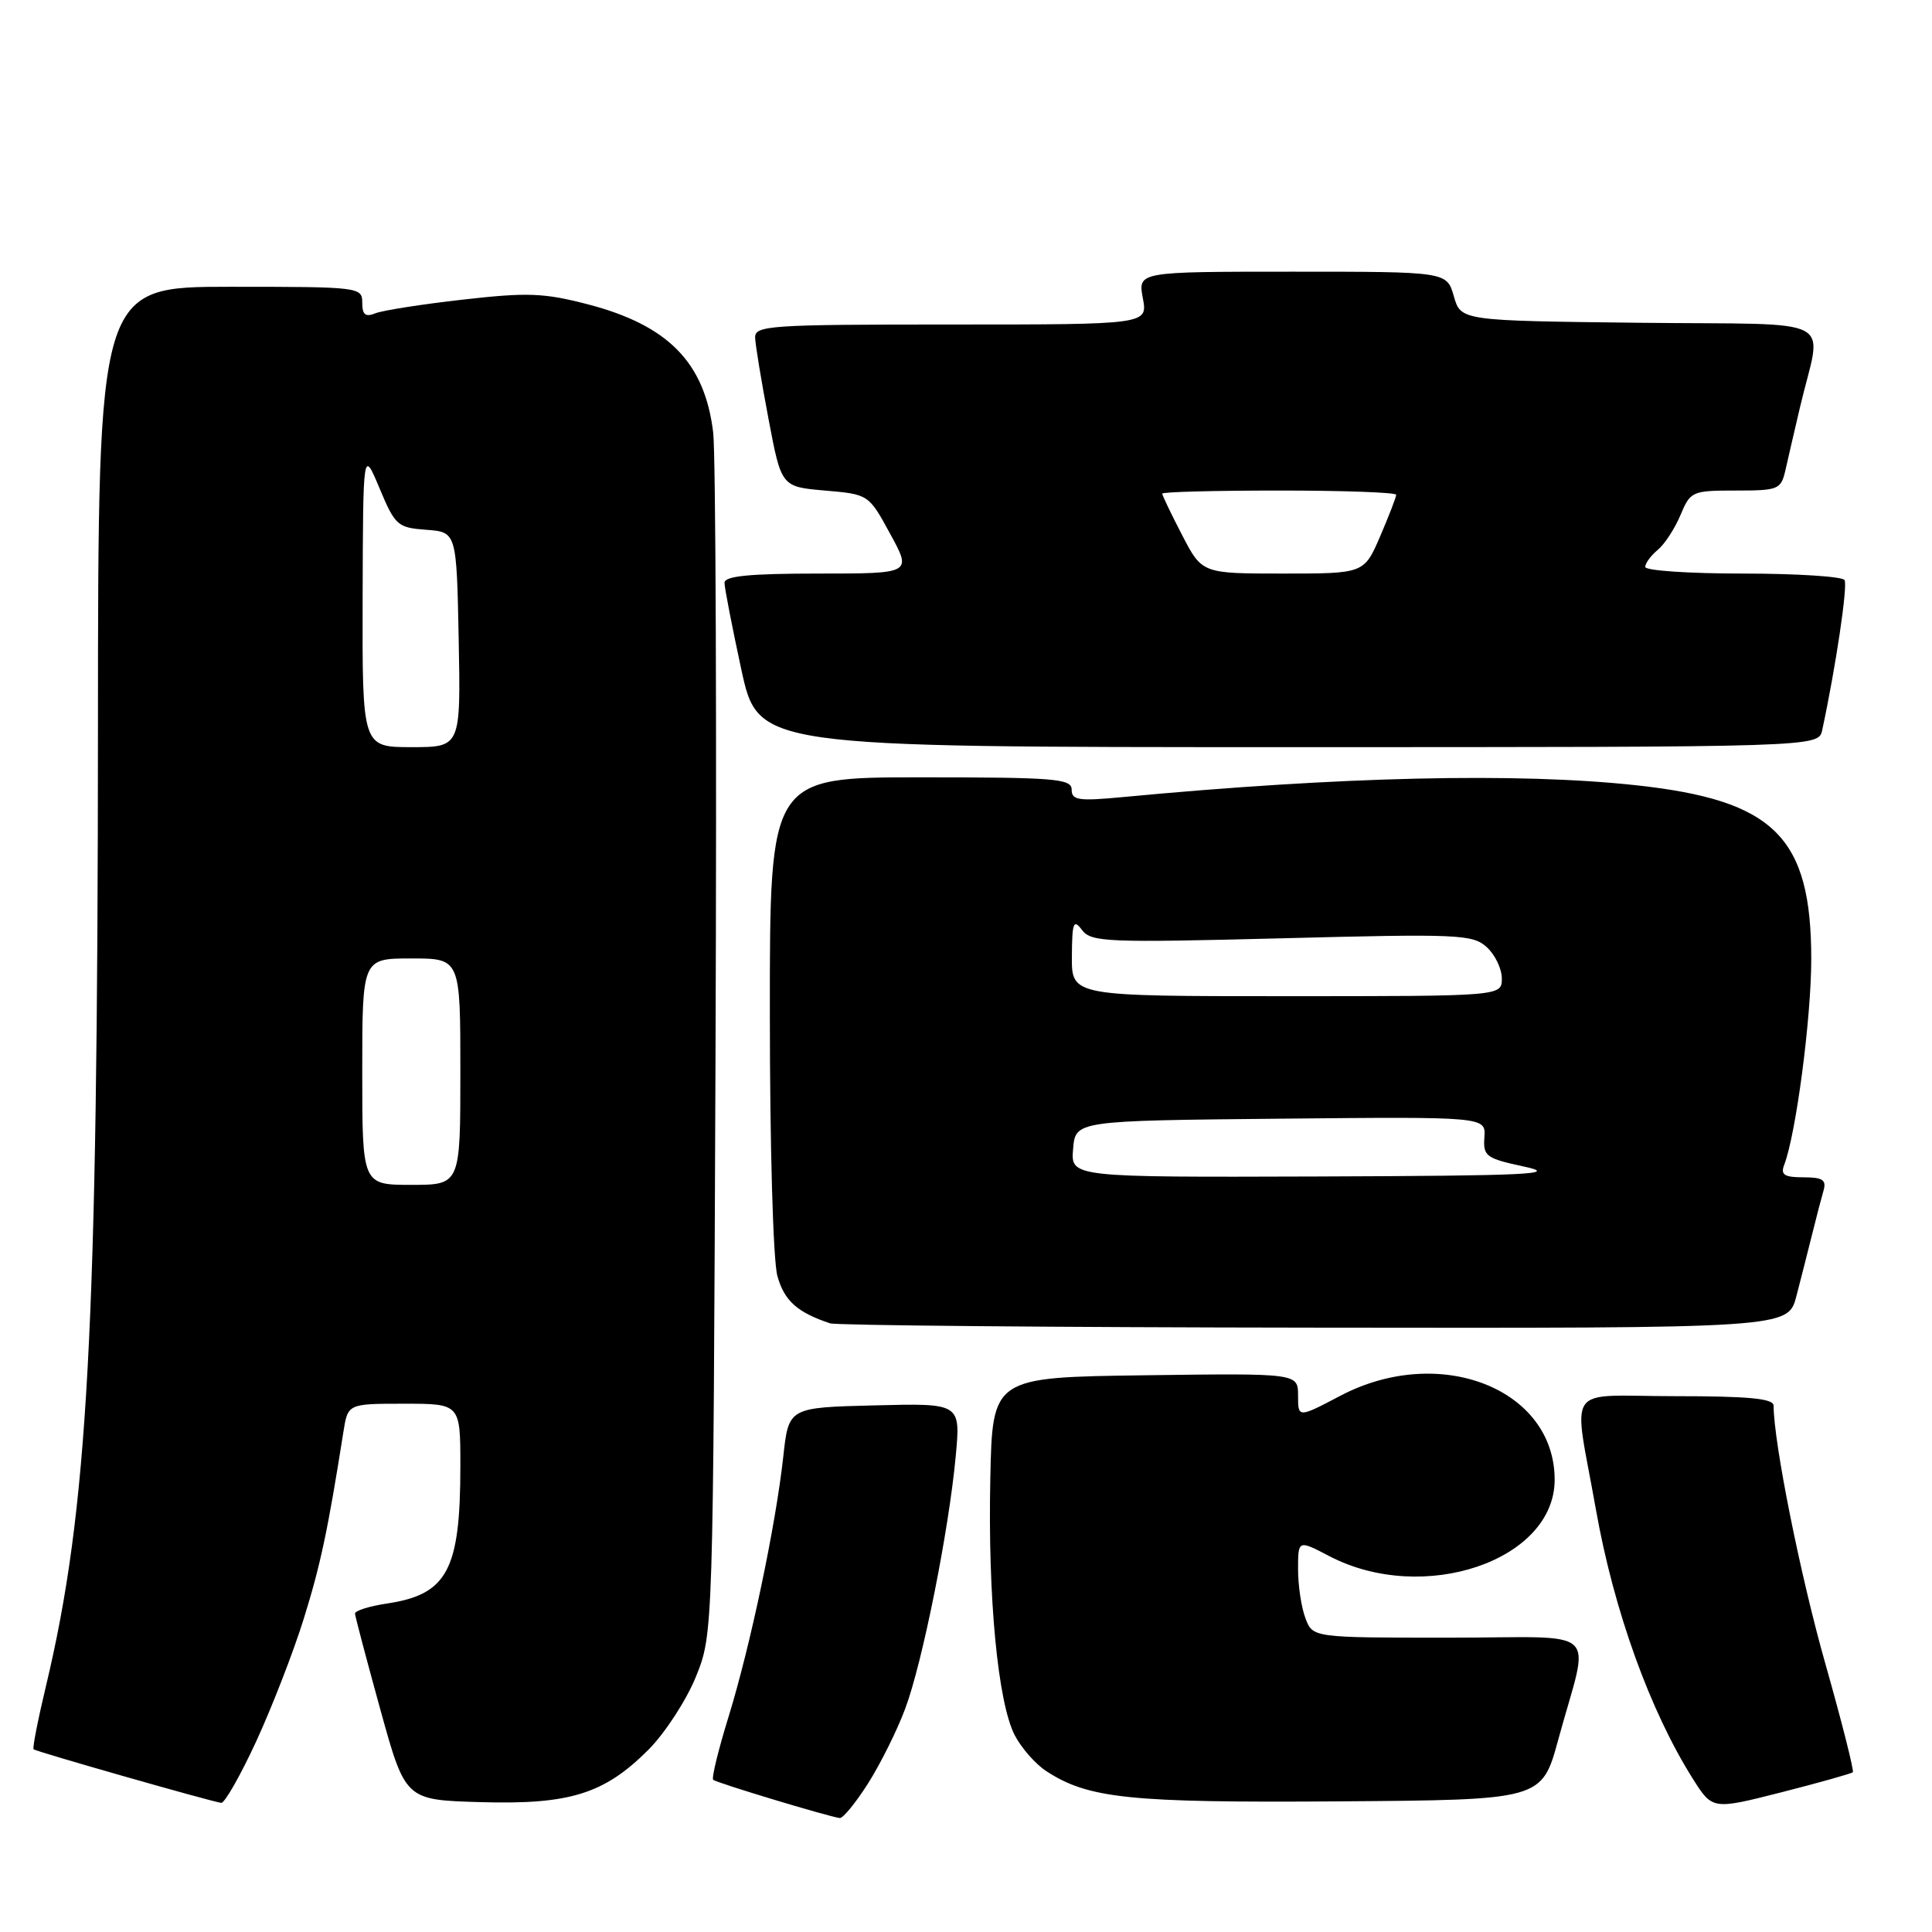 <?xml version="1.0" encoding="UTF-8" standalone="no"?>
<!DOCTYPE svg PUBLIC "-//W3C//DTD SVG 1.1//EN" "http://www.w3.org/Graphics/SVG/1.1/DTD/svg11.dtd" >
<svg xmlns="http://www.w3.org/2000/svg" xmlns:xlink="http://www.w3.org/1999/xlink" version="1.1" viewBox="0 0 256 256">
 <g >
 <path fill="currentColor"
d=" M 115.03 236.30 C 116.67 233.71 118.88 229.27 119.94 226.42 C 122.23 220.32 125.72 202.86 126.64 192.94 C 127.29 185.93 127.29 185.93 115.90 186.22 C 104.50 186.50 104.50 186.50 103.79 193.00 C 102.79 202.13 99.44 218.07 96.54 227.47 C 95.19 231.84 94.27 235.60 94.50 235.83 C 94.89 236.22 109.66 240.68 111.27 240.90 C 111.70 240.95 113.39 238.88 115.03 236.30 Z  M 245.51 234.83 C 245.69 234.64 244.06 228.19 241.88 220.49 C 238.56 208.81 235.03 191.20 235.01 186.25 C 235.00 185.31 231.72 185.00 221.95 185.00 C 207.06 185.00 208.45 183.00 211.48 200.09 C 213.84 213.40 218.64 226.71 224.30 235.68 C 226.91 239.81 226.91 239.81 236.04 237.49 C 241.06 236.21 245.32 235.01 245.51 234.83 Z  M 33.95 230.74 C 36.04 226.20 38.88 218.89 40.25 214.49 C 42.47 207.36 43.44 202.80 45.50 189.75 C 46.09 186.00 46.09 186.00 53.55 186.00 C 61.00 186.00 61.00 186.00 61.00 194.26 C 61.00 208.06 59.28 211.28 51.25 212.48 C 48.91 212.83 47.02 213.43 47.04 213.81 C 47.06 214.19 48.57 219.90 50.39 226.50 C 53.71 238.50 53.71 238.50 63.60 238.79 C 75.47 239.14 80.05 237.72 85.90 231.87 C 88.11 229.66 90.94 225.30 92.21 222.18 C 94.50 216.50 94.50 216.50 94.81 139.50 C 94.98 97.15 94.84 60.16 94.50 57.30 C 93.38 48.02 88.54 43.09 77.84 40.31 C 72.06 38.81 69.86 38.73 61.34 39.70 C 55.93 40.31 50.71 41.13 49.75 41.51 C 48.42 42.05 48.00 41.71 48.00 40.11 C 48.00 38.04 47.63 38.00 30.50 38.00 C 13.00 38.00 13.00 38.00 12.98 96.25 C 12.95 176.50 11.67 200.08 6.07 223.50 C 5.02 227.89 4.29 231.62 4.45 231.79 C 4.76 232.09 27.85 238.68 29.31 238.89 C 29.76 238.95 31.85 235.28 33.95 230.74 Z  M 206.48 230.50 C 210.66 215.16 212.63 217.00 191.99 217.00 C 173.95 217.00 173.95 217.00 172.98 214.43 C 172.44 213.02 172.00 210.11 172.00 207.95 C 172.00 204.03 172.00 204.03 176.15 206.20 C 188.60 212.69 206.00 206.79 206.00 196.07 C 206.00 184.01 190.74 178.03 177.60 184.95 C 172.00 187.89 172.00 187.89 172.00 184.93 C 172.00 181.96 172.00 181.96 151.75 182.23 C 131.50 182.50 131.50 182.50 131.22 195.97 C 130.89 211.67 132.22 225.60 134.46 229.93 C 135.33 231.61 137.20 233.74 138.62 234.67 C 144.19 238.32 149.65 238.89 177.40 238.69 C 204.30 238.50 204.30 238.50 206.48 230.50 Z  M 238.03 171.75 C 238.64 169.41 239.58 165.70 240.13 163.50 C 240.67 161.30 241.35 158.71 241.63 157.75 C 242.03 156.34 241.51 156.00 238.96 156.00 C 236.44 156.00 235.91 155.66 236.41 154.37 C 237.98 150.28 240.00 134.92 240.00 127.08 C 240.00 110.89 235.11 106.04 216.79 104.05 C 201.09 102.35 177.61 102.89 148.75 105.62 C 142.92 106.17 142.00 106.04 142.00 104.63 C 142.00 103.18 139.82 103.00 122.00 103.00 C 102.00 103.00 102.00 103.00 102.01 134.25 C 102.01 151.89 102.44 167.06 103.01 169.08 C 103.92 172.36 105.65 173.91 110.00 175.35 C 110.83 175.62 139.72 175.88 174.21 175.92 C 236.92 176.00 236.92 176.00 238.03 171.75 Z  M 241.45 96.75 C 243.24 88.45 244.86 77.58 244.41 76.86 C 244.12 76.39 238.06 76.00 230.94 76.00 C 223.82 76.00 218.00 75.61 218.00 75.12 C 218.00 74.64 218.74 73.63 219.65 72.87 C 220.57 72.12 221.92 70.04 222.67 68.25 C 223.99 65.10 224.21 65.00 229.99 65.00 C 235.69 65.00 235.99 64.87 236.59 62.25 C 236.93 60.74 237.79 57.02 238.50 54.00 C 241.41 41.59 244.21 43.07 217.30 42.77 C 193.57 42.50 193.57 42.50 192.64 39.25 C 191.71 36.00 191.71 36.00 171.24 36.00 C 150.78 36.00 150.78 36.00 151.43 39.50 C 152.09 43.00 152.09 43.00 126.05 43.00 C 101.88 43.00 100.00 43.13 100.06 44.75 C 100.09 45.71 100.89 50.55 101.83 55.50 C 103.53 64.50 103.53 64.50 109.31 65.00 C 115.10 65.50 115.10 65.50 117.96 70.75 C 120.83 76.00 120.83 76.00 108.41 76.00 C 99.32 76.00 96.00 76.33 96.00 77.22 C 96.00 77.89 97.01 83.06 98.23 88.72 C 100.47 99.00 100.47 99.00 170.72 99.00 C 240.96 99.00 240.96 99.00 241.45 96.75 Z  M 48.00 142.00 C 48.00 127.00 48.00 127.00 54.50 127.00 C 61.00 127.00 61.00 127.00 61.00 142.00 C 61.00 157.00 61.00 157.00 54.50 157.00 C 48.00 157.00 48.00 157.00 48.00 142.00 Z  M 48.05 79.25 C 48.11 59.50 48.11 59.50 50.29 64.70 C 52.36 69.64 52.68 69.92 56.48 70.20 C 60.50 70.50 60.50 70.50 60.78 84.75 C 61.05 99.00 61.05 99.00 54.53 99.00 C 48.00 99.00 48.00 99.00 48.05 79.25 Z  M 142.19 152.25 C 142.50 148.50 142.50 148.50 169.69 148.23 C 196.88 147.97 196.88 147.97 196.69 150.69 C 196.51 153.21 196.89 153.49 202.00 154.59 C 206.68 155.60 202.59 155.79 174.69 155.89 C 141.88 156.00 141.88 156.00 142.19 152.25 Z  M 142.03 126.75 C 142.06 122.19 142.24 121.73 143.38 123.24 C 144.60 124.84 146.69 124.92 169.84 124.33 C 193.26 123.72 195.13 123.81 196.99 125.49 C 198.10 126.49 199.00 128.37 199.00 129.65 C 199.00 132.00 199.00 132.00 170.50 132.00 C 142.00 132.00 142.00 132.00 142.03 126.75 Z  M 156.64 70.91 C 155.19 68.11 154.00 65.63 154.00 65.41 C 154.00 65.18 160.97 65.00 169.50 65.00 C 178.03 65.00 185.00 65.25 185.00 65.56 C 185.00 65.88 184.04 68.35 182.88 71.06 C 180.75 76.00 180.75 76.00 170.02 76.00 C 159.28 76.00 159.28 76.00 156.64 70.91 Z "/>
</g>
</svg>